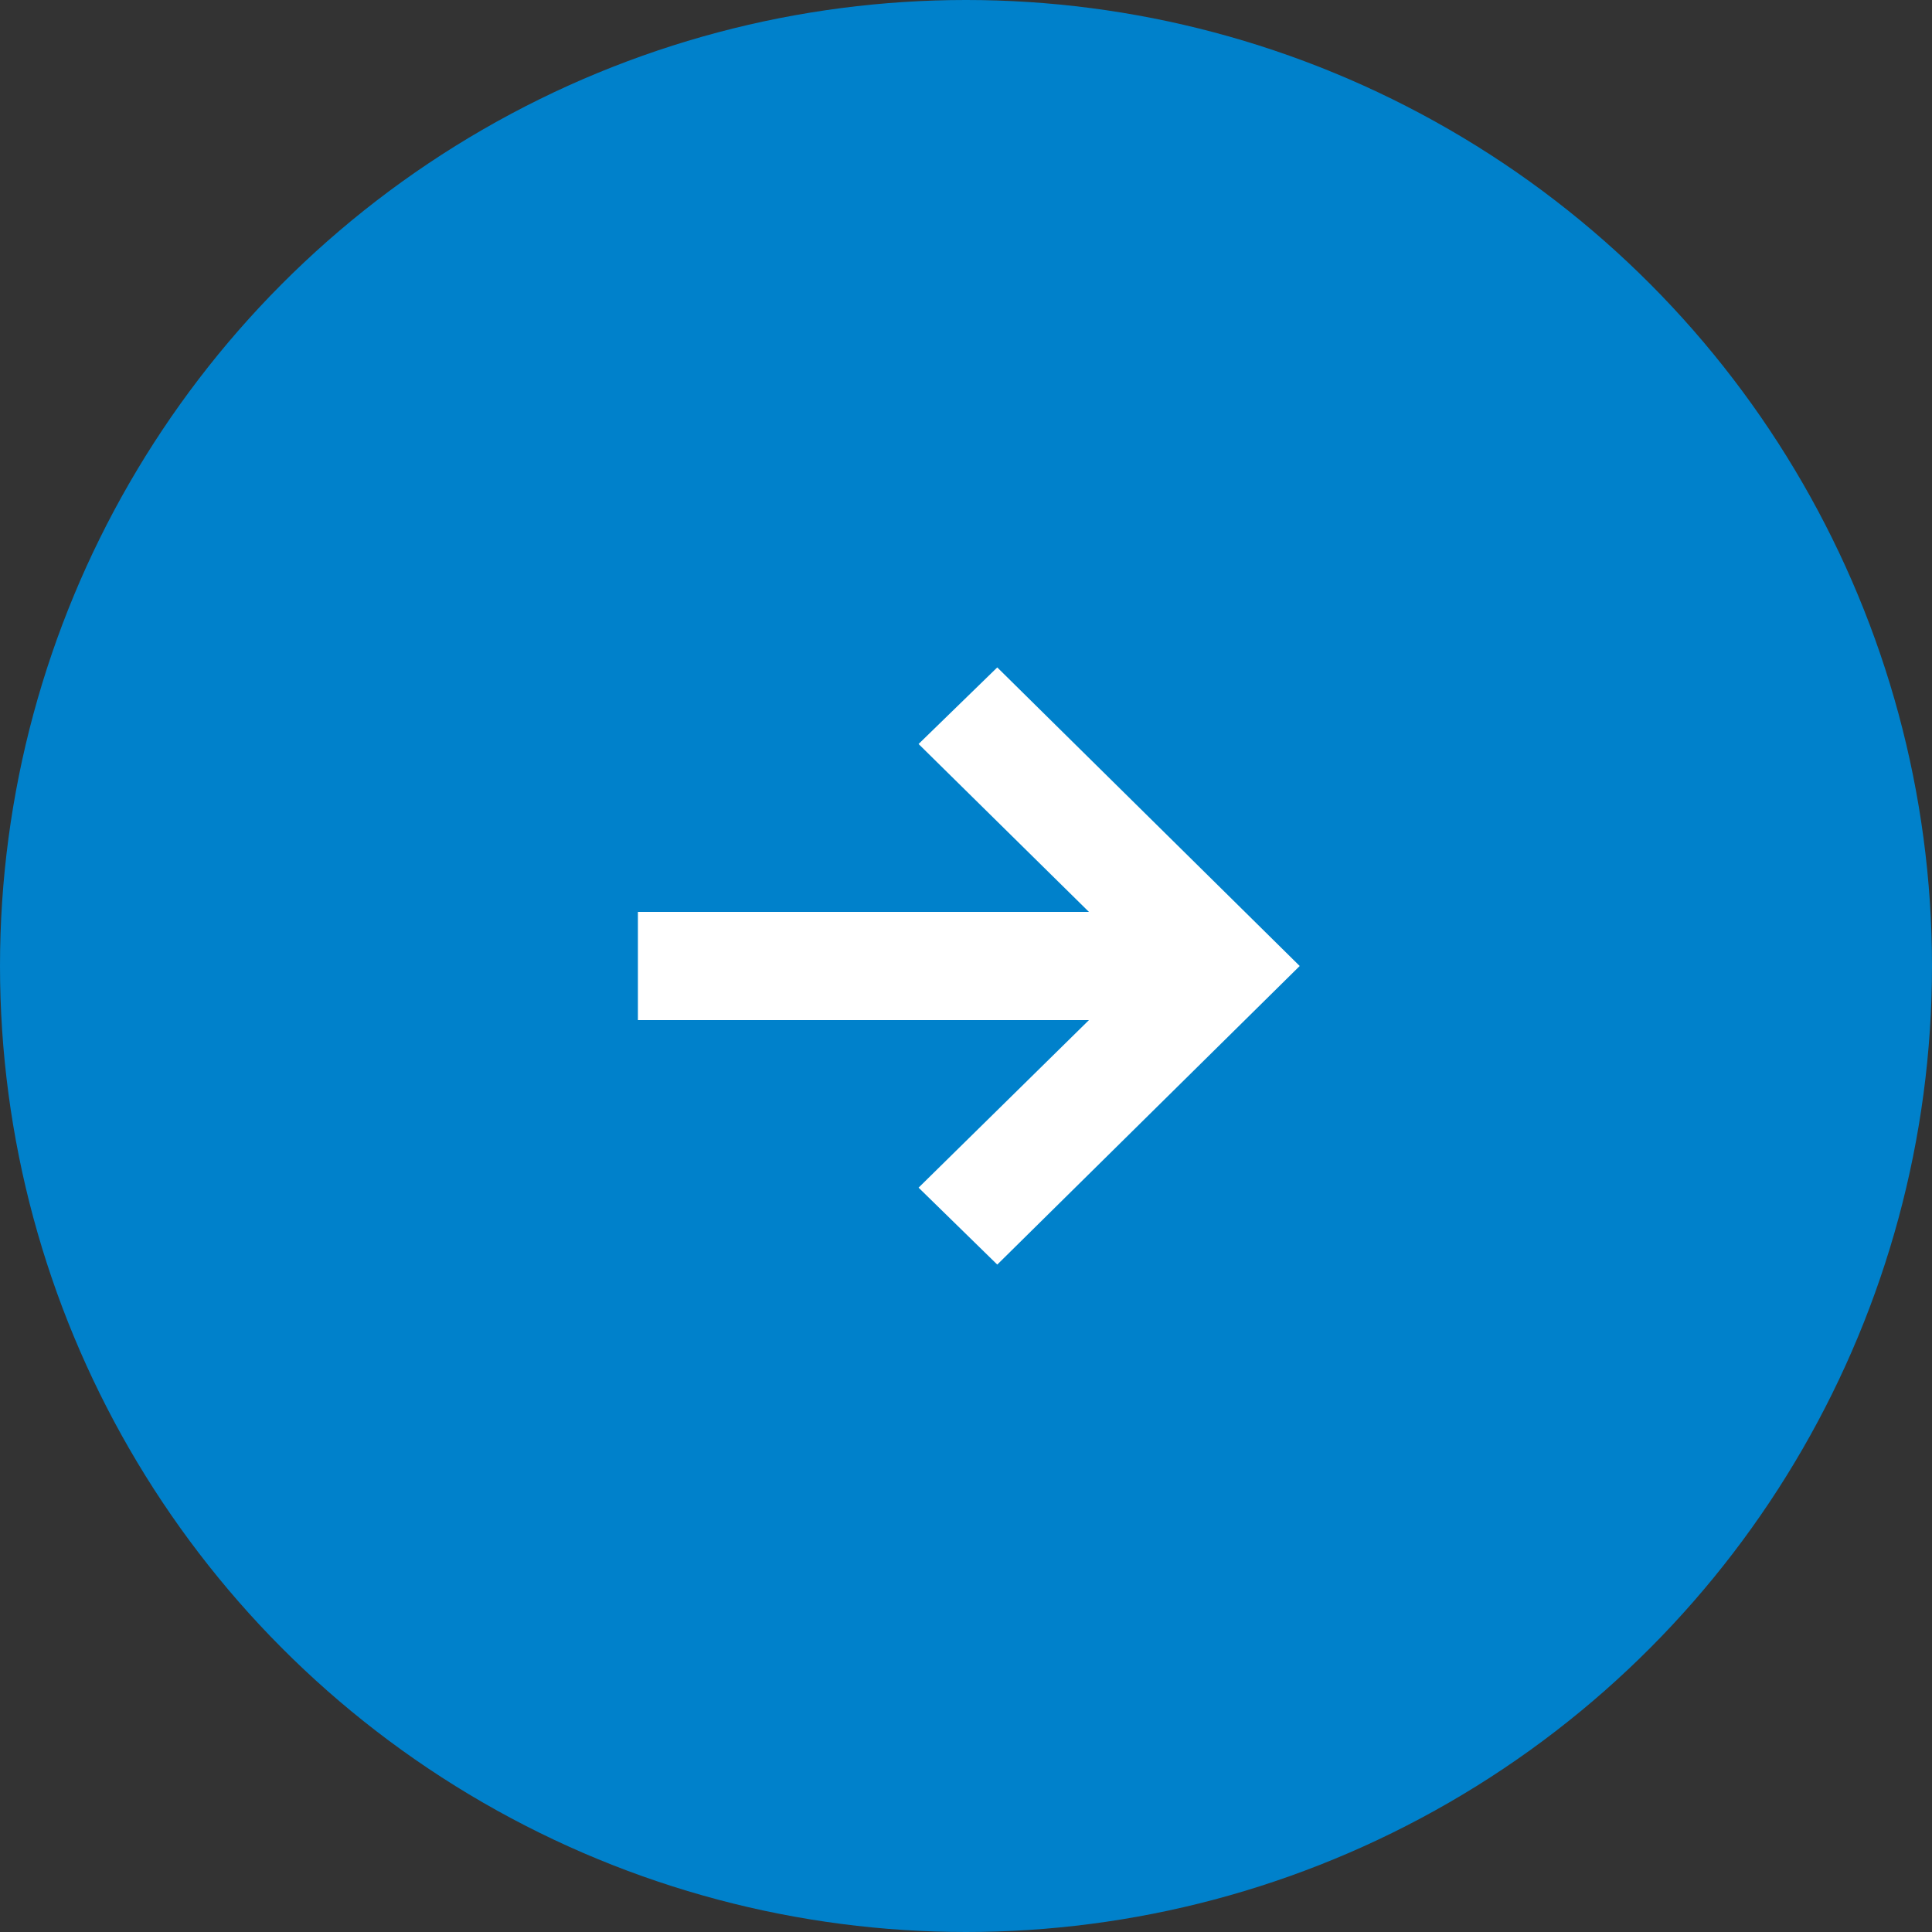 <svg id="Слой_1" data-name="Слой 1" xmlns="http://www.w3.org/2000/svg" width="55" height="55" viewBox="0 0 55 55">
  <rect x="0" y="0" width="55" height="55" fill="#333333" stroke="none"/>
  <defs>
    <style>
      .cls-1 {
        fill: #0081cb;
      }

      .cls-2 {
        fill: #fff;
        fill-rule: evenodd;
      }
    </style>
  </defs>
  <title>arrow_cycle_right_hover</title>
  <g id="фон">
    <circle class="cls-1" cx="27.5" cy="27.5" r="27.5"/>
  </g>
  <g id="стрелка">
    <polygon class="cls-2" points="28.39 19 26.15 21.18 31 25.96 18.16 25.96 18.16 29.04 31 29.04 26.15 33.81 28.39 36 37 27.5 28.39 19"/>
  </g>
</svg>
